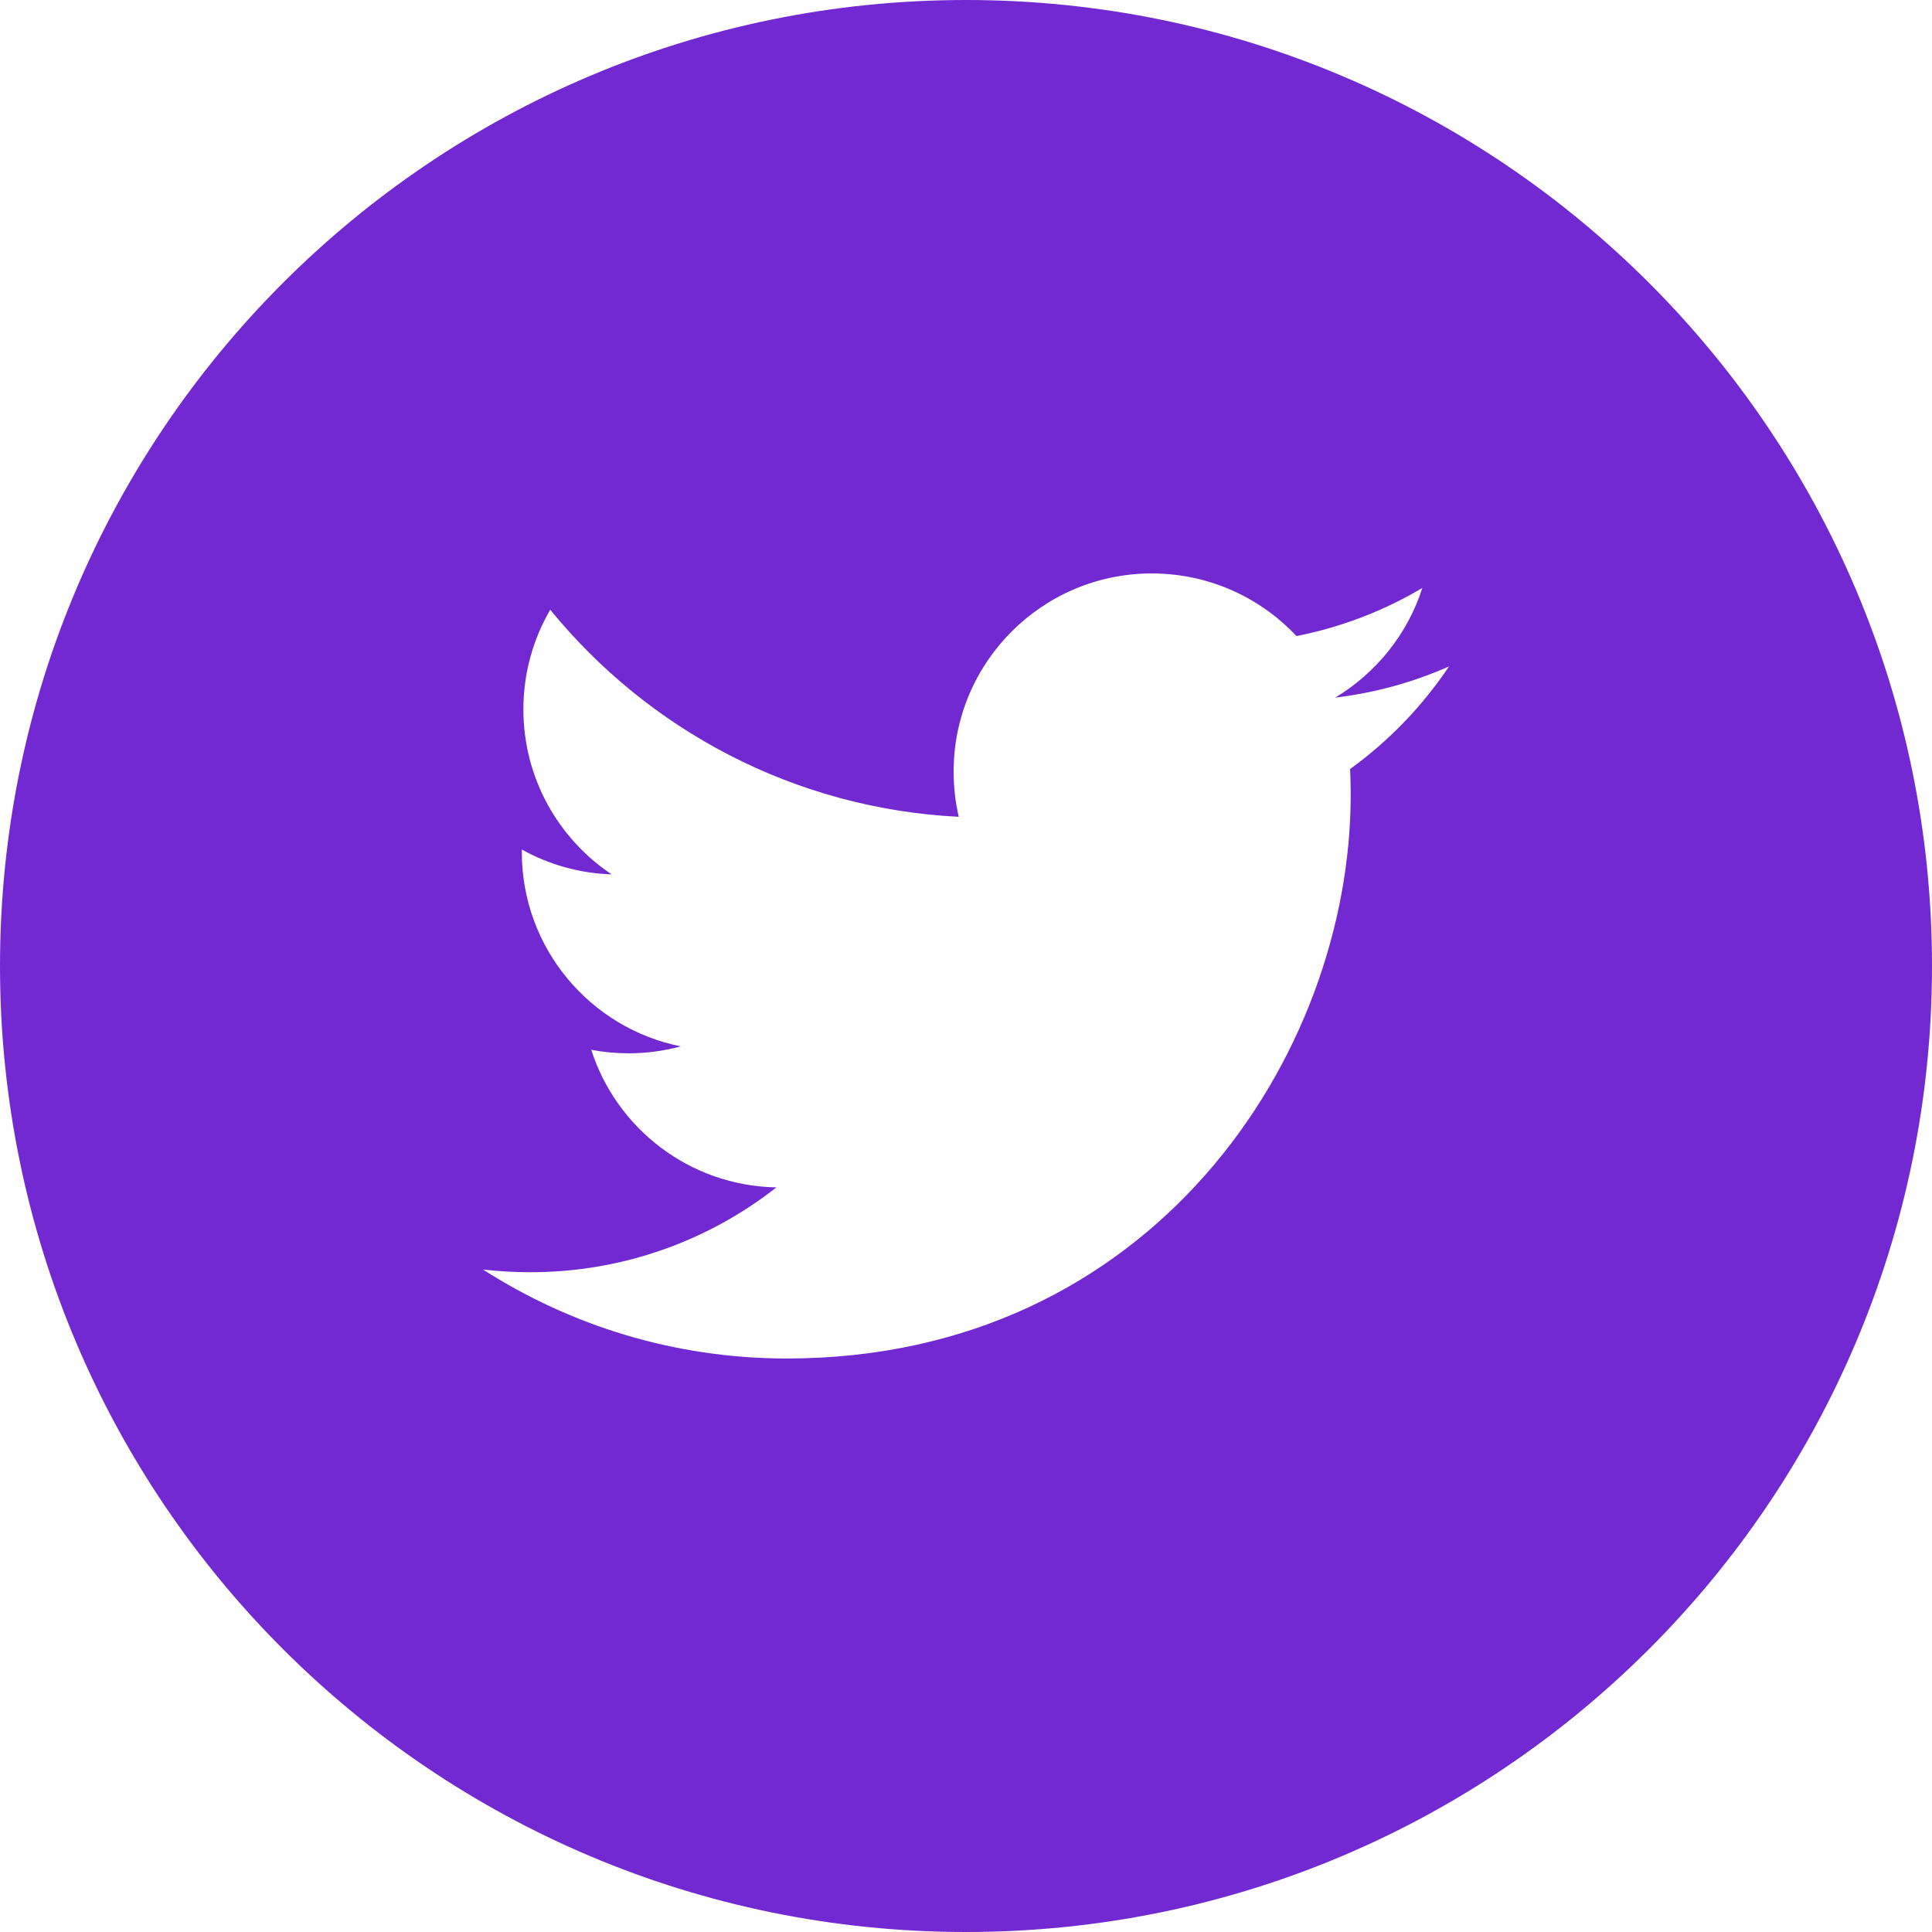 <?xml version="1.0" encoding="UTF-8"?>
<svg width="32px" height="32px" viewBox="0 0 32 32" version="1.1" xmlns="http://www.w3.org/2000/svg" xmlns:xlink="http://www.w3.org/1999/xlink">
    <!-- Generator: Sketch 51.1 (57501) - http://www.bohemiancoding.com/sketch -->
    <title>Fill 184</title>
    <desc>Created with Sketch.</desc>
    <defs></defs>
    <g id="Social-Icons" stroke="none" stroke-width="1" fill="none" fill-rule="evenodd">
        <g transform="translate(-343, -236)" fill="#7229D1" id="Fill-184">
            <path d="M365.362,248.737 C365.368,248.878 365.372,249.019 365.372,249.162 C365.372,253.499 362.07,258.501 356.032,258.501 C354.178,258.501 352.453,257.958 351,257.027 C351.257,257.057 351.518,257.072 351.783,257.072 C353.321,257.072 354.736,256.548 355.86,255.667 C354.423,255.641 353.211,254.692 352.793,253.388 C352.994,253.426 353.199,253.446 353.411,253.446 C353.71,253.446 354,253.406 354.276,253.331 C352.774,253.03 351.643,251.703 351.643,250.113 L351.643,250.071 C352.085,250.317 352.592,250.465 353.13,250.482 C352.249,249.893 351.669,248.888 351.669,247.75 C351.669,247.148 351.831,246.584 352.114,246.099 C353.733,248.085 356.152,249.392 358.88,249.529 C358.824,249.289 358.795,249.038 358.795,248.781 C358.795,246.968 360.265,245.498 362.077,245.498 C363.022,245.498 363.875,245.897 364.473,246.535 C365.221,246.388 365.924,246.115 366.558,245.739 C366.313,246.505 365.792,247.148 365.115,247.555 C365.779,247.475 366.411,247.299 367,247.038 C366.56,247.696 366.003,248.274 365.362,248.737 M359,236 C350.163,236 343,243.163 343,252 C343,260.836 350.163,268 359,268 C367.837,268 375,260.836 375,252 C375,243.163 367.837,236 359,236"></path>
        </g>
    </g>
</svg>